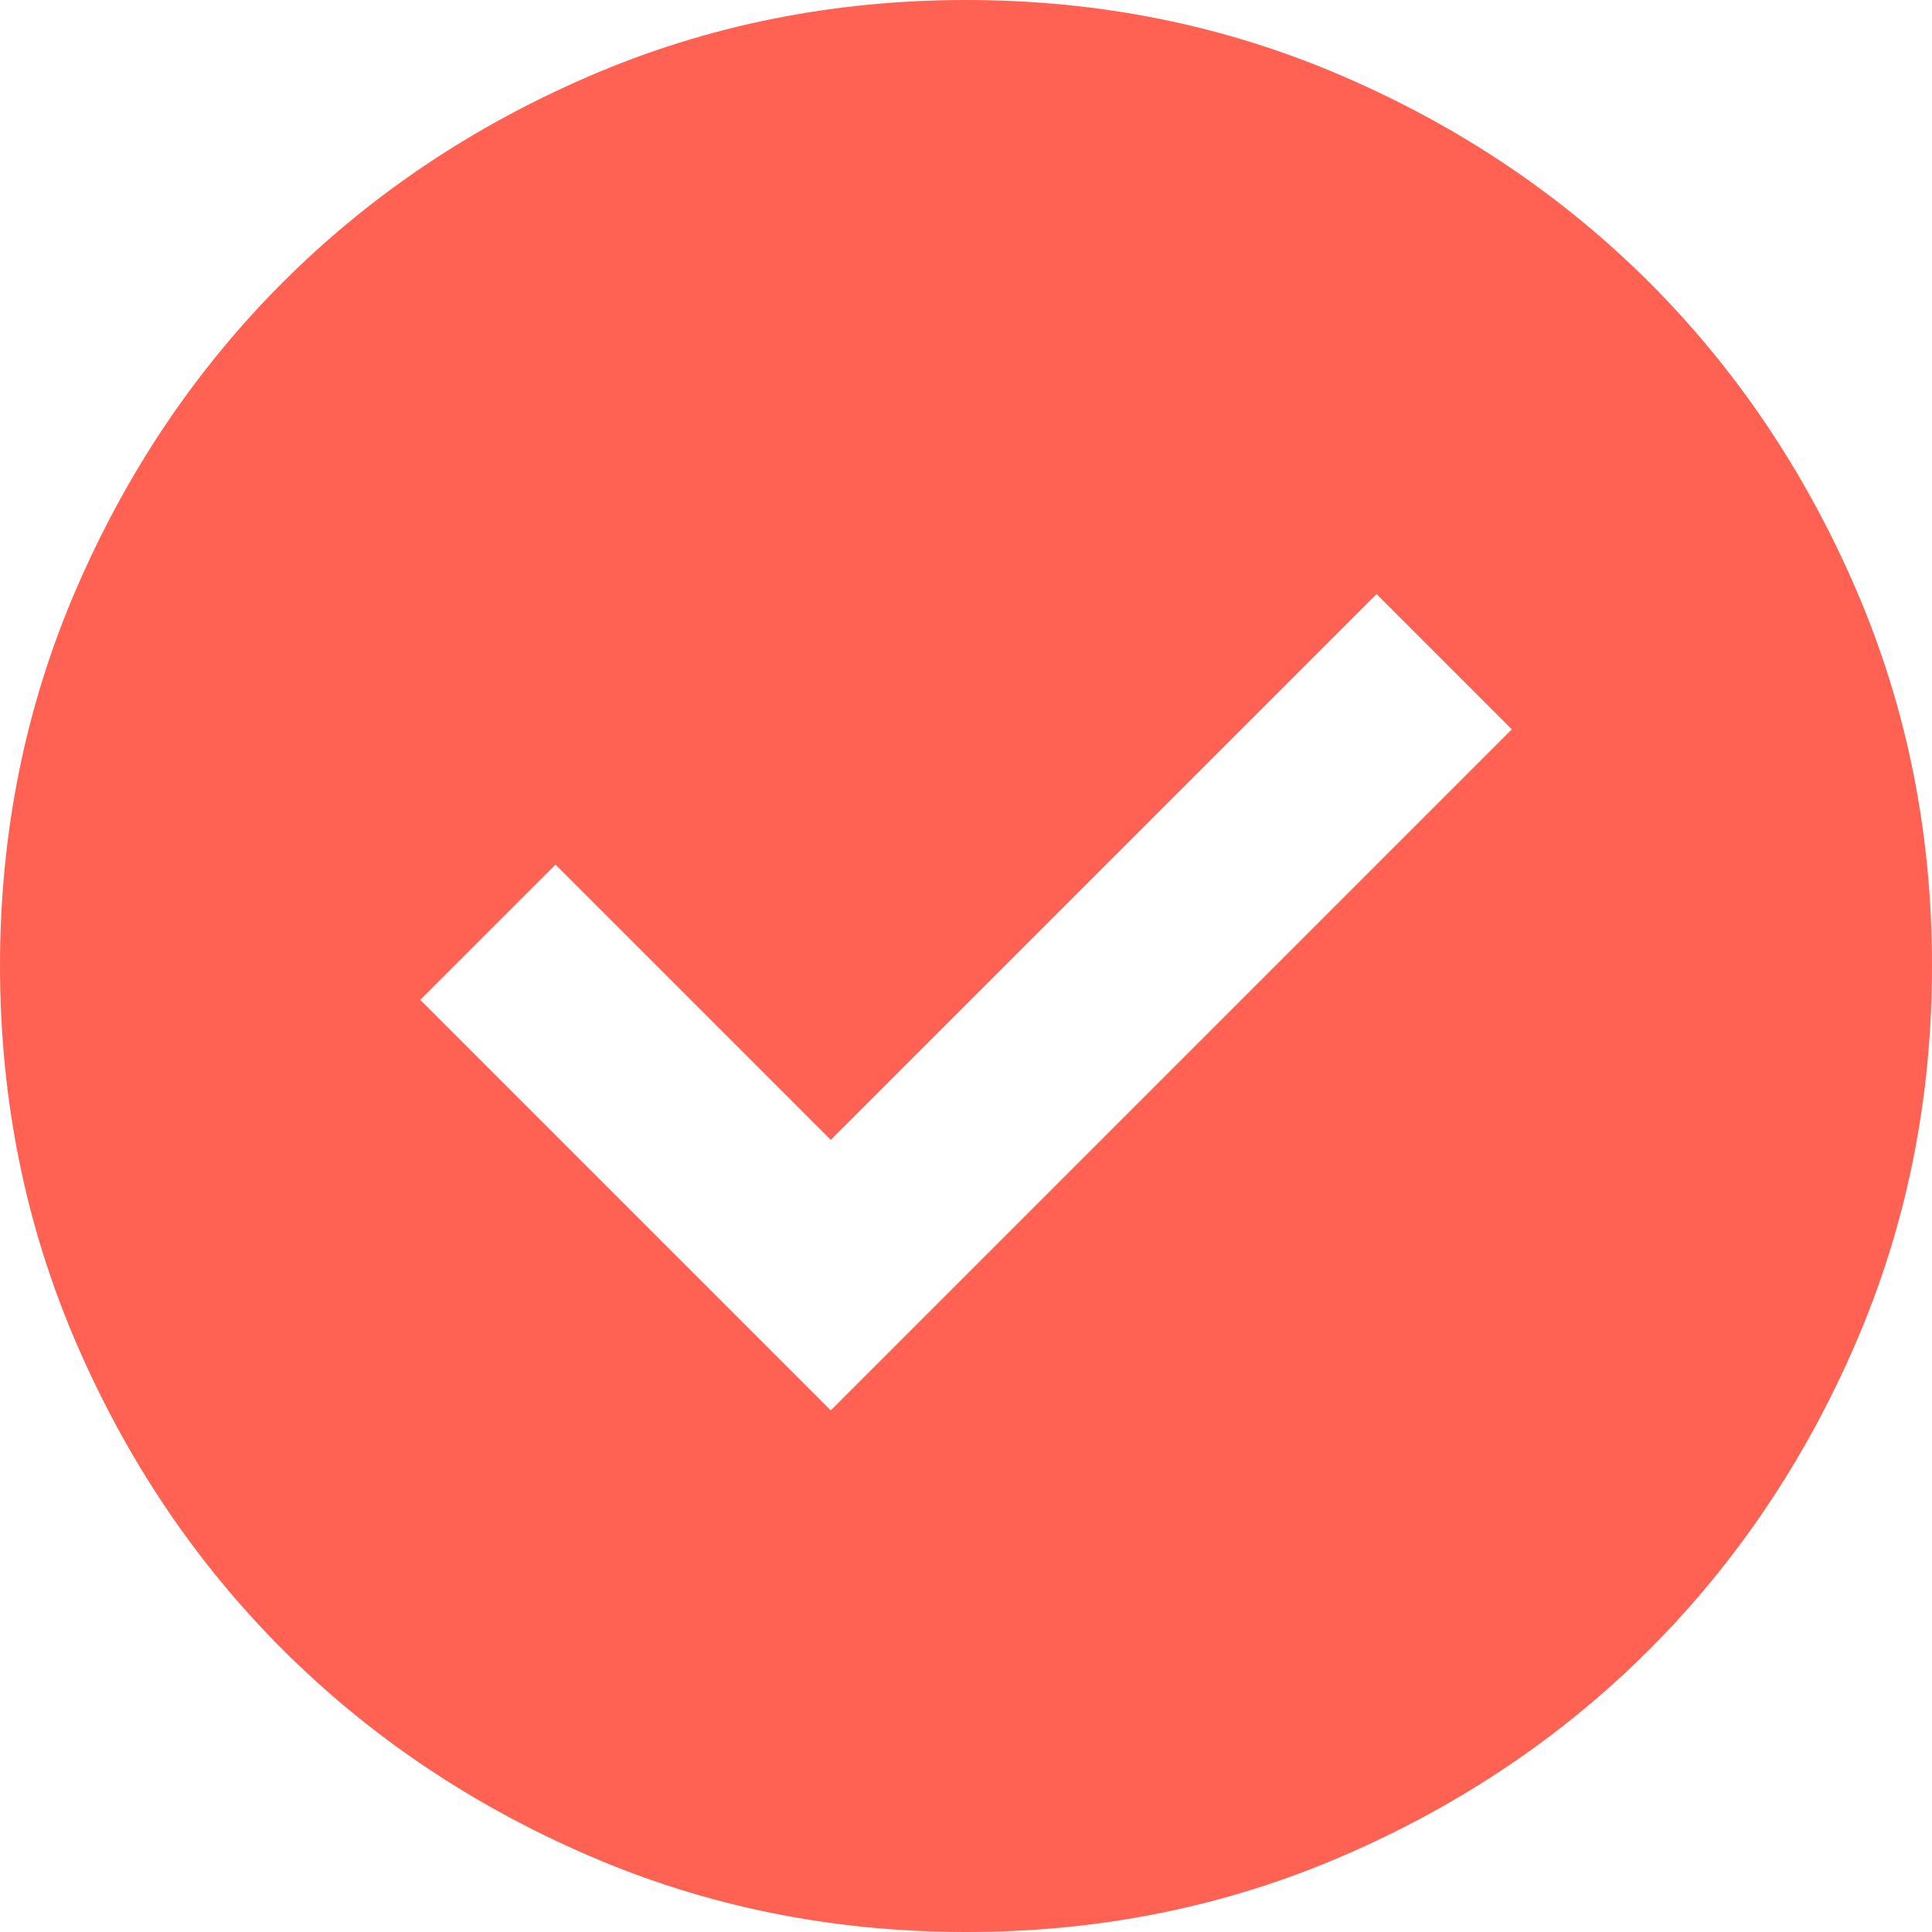 <svg width="200" height="200" viewBox="0 0 200 200" fill="none" xmlns="http://www.w3.org/2000/svg">
<path d="M86 146L156.5 75.5L142.5 61.5L86 118L57.5 89.5L43.5 103.5L86 146ZM100 200C86.167 200 73.167 197.373 61 192.12C48.833 186.867 38.25 179.743 29.25 170.75C20.25 161.75 13.127 151.167 7.88 139C2.633 126.833 0.007 113.833 0 100C0 86.167 2.627 73.167 7.88 61C13.133 48.833 20.257 38.25 29.25 29.25C38.25 20.25 48.833 13.127 61 7.88C73.167 2.633 86.167 0.007 100 0C113.833 0 126.833 2.627 139 7.88C151.167 13.133 161.75 20.257 170.75 29.25C179.75 38.25 186.877 48.833 192.13 61C197.383 73.167 200.007 86.167 200 100C200 113.833 197.373 126.833 192.12 139C186.867 151.167 179.743 161.75 170.75 170.75C161.75 179.75 151.167 186.877 139 192.13C126.833 197.383 113.833 200.007 100 200Z" fill="#FF6153"/>
</svg>

